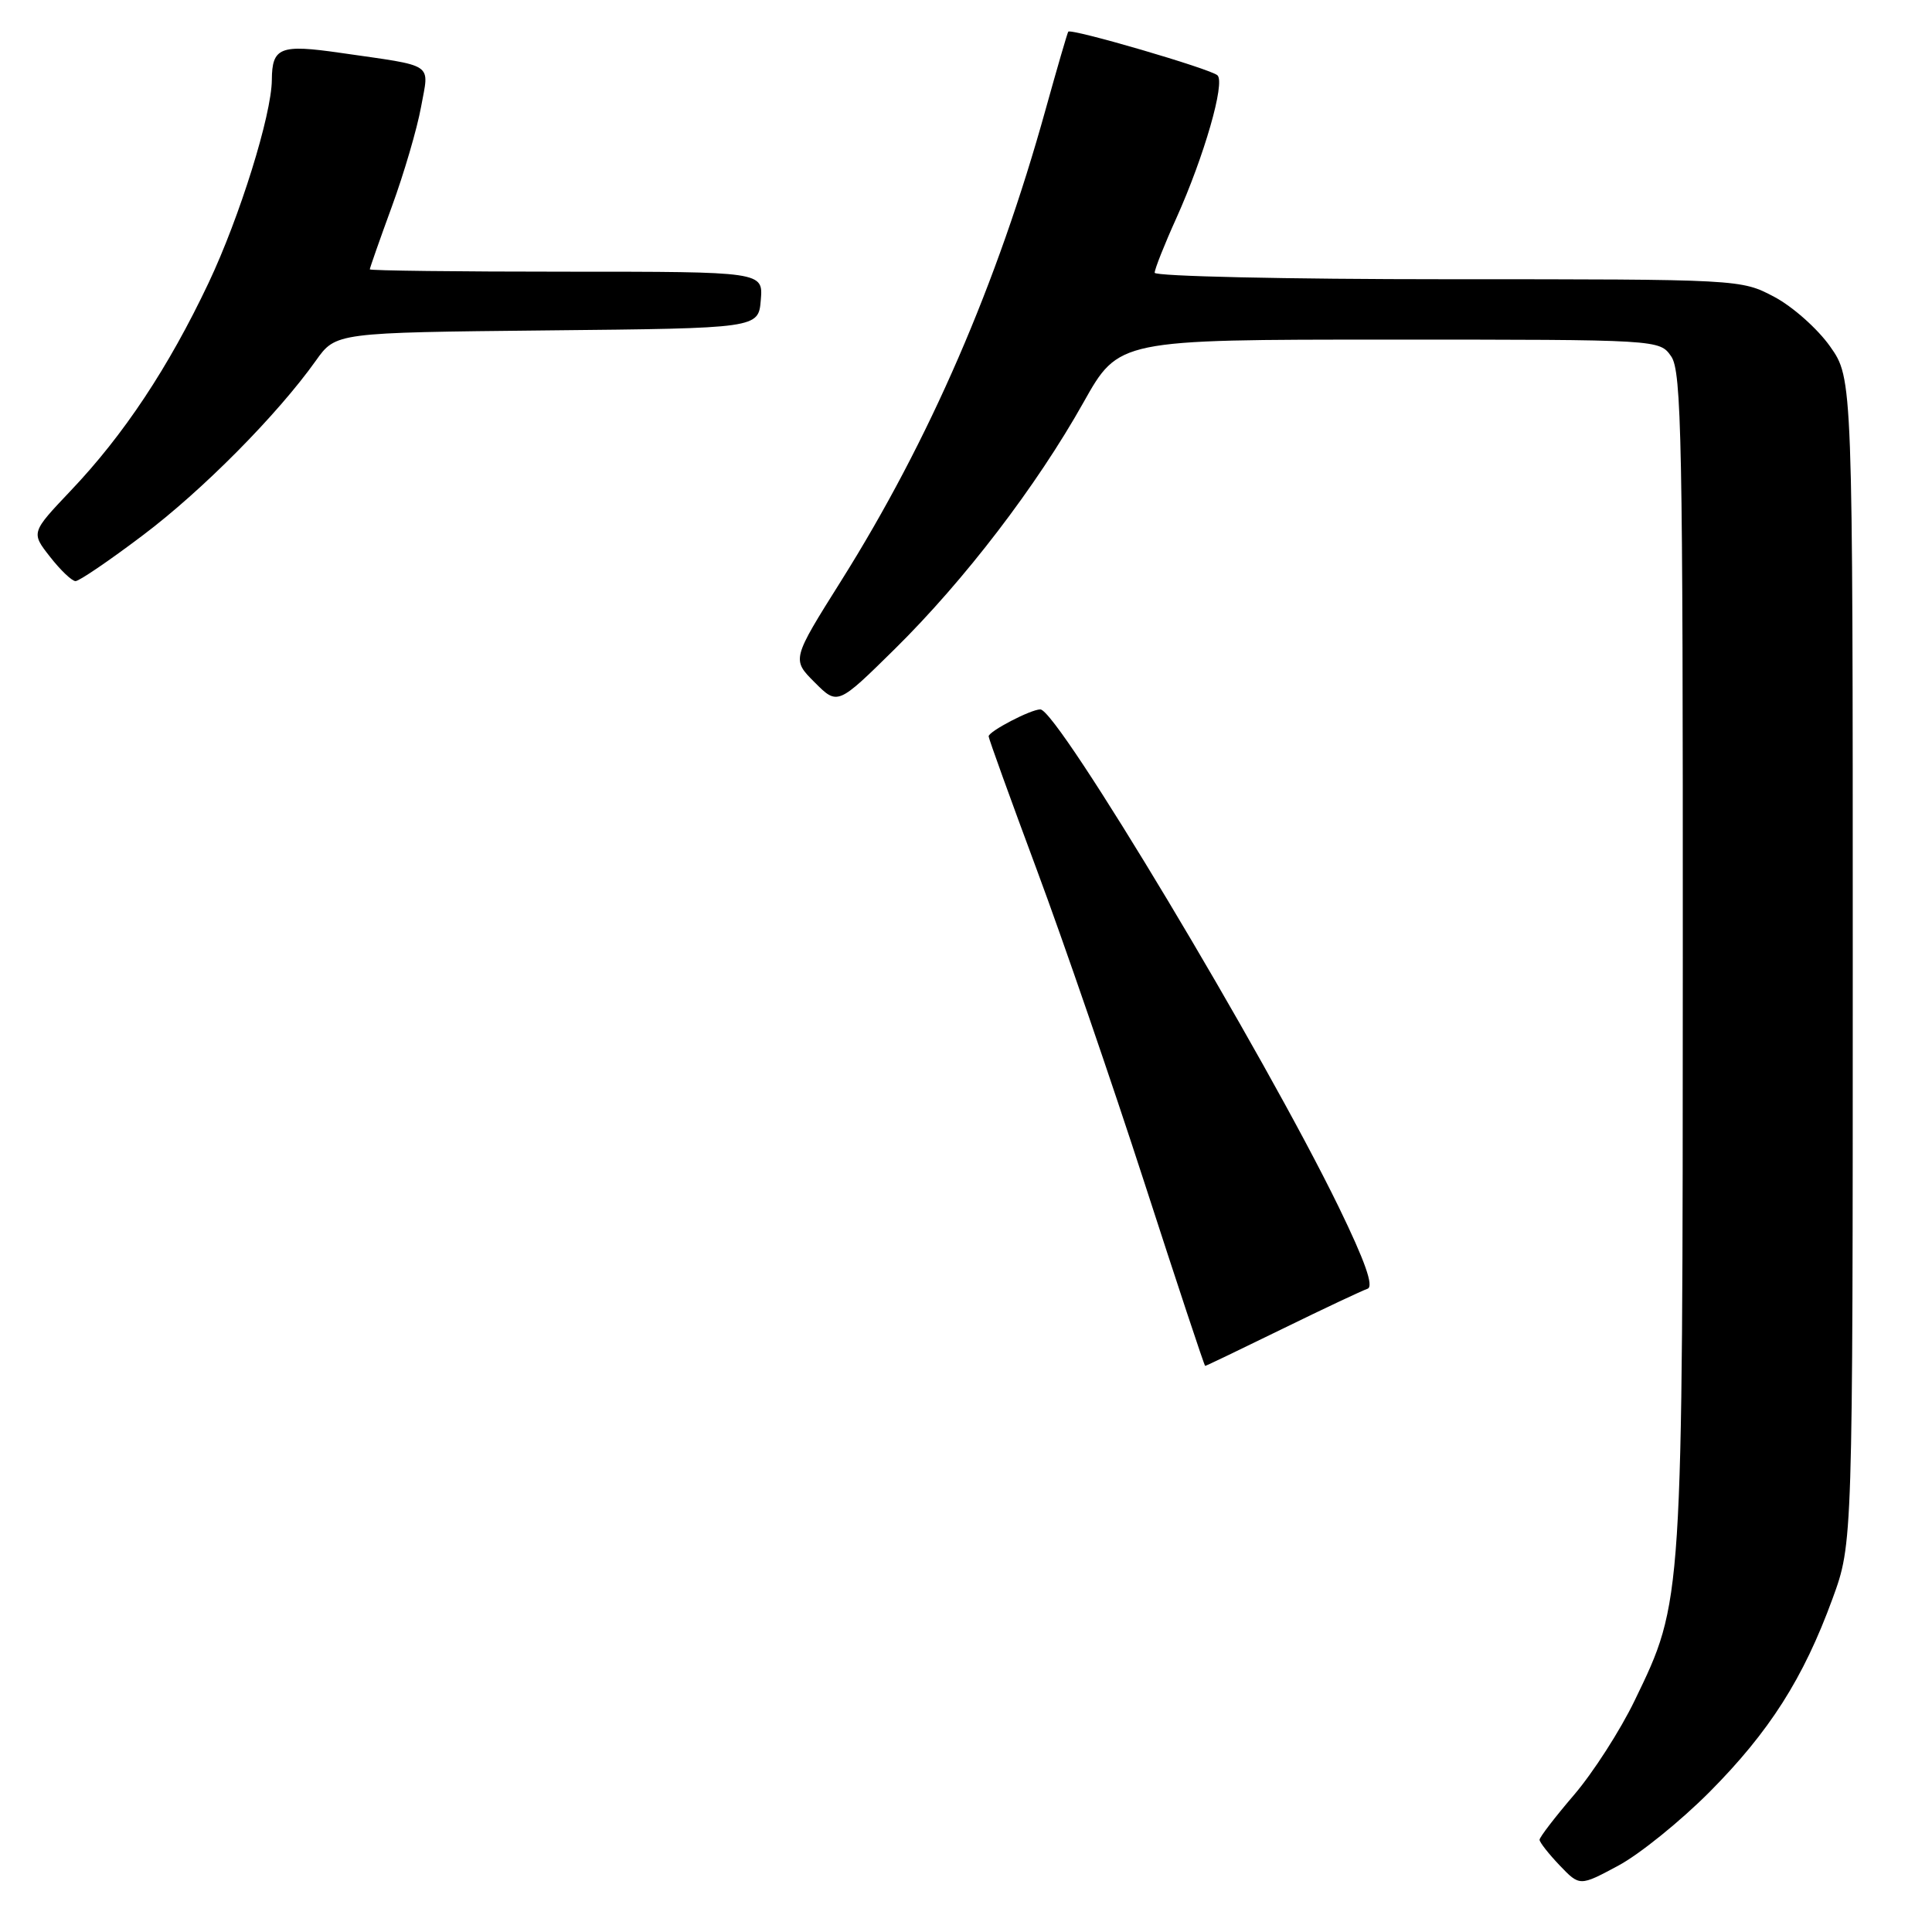 <?xml version="1.0" encoding="UTF-8" standalone="no"?>
<!DOCTYPE svg PUBLIC "-//W3C//DTD SVG 1.1//EN" "http://www.w3.org/Graphics/SVG/1.1/DTD/svg11.dtd" >
<svg xmlns="http://www.w3.org/2000/svg" xmlns:xlink="http://www.w3.org/1999/xlink" version="1.1" viewBox="0 0 256 256">
 <g >
 <path fill="currentColor"
d=" M 226.50 237.47 C 234.46 229.46 238.96 222.40 242.82 211.83 C 245.50 204.50 245.50 204.50 245.50 127.34 C 245.50 50.17 245.50 50.17 242.50 45.91 C 240.85 43.57 237.52 40.61 235.09 39.33 C 230.70 37.01 230.57 37.00 191.84 37.00 C 170.48 37.00 153.00 36.61 153.00 36.14 C 153.00 35.66 154.29 32.40 155.88 28.89 C 159.56 20.70 162.37 10.95 161.32 9.98 C 160.41 9.13 141.90 3.72 141.55 4.20 C 141.43 4.36 140.08 9.00 138.55 14.50 C 132.13 37.64 123.15 58.35 111.47 76.94 C 104.91 87.38 104.91 87.38 107.95 90.42 C 110.99 93.46 110.99 93.46 118.58 85.98 C 127.81 76.87 137.35 64.41 143.58 53.30 C 148.24 45.00 148.24 45.00 184.06 45.00 C 219.89 45.00 219.89 45.00 221.44 47.22 C 222.82 49.19 223.00 58.40 222.98 126.97 C 222.96 212.71 223.01 212.07 216.61 225.31 C 214.70 229.27 211.08 234.90 208.57 237.83 C 206.06 240.76 204.00 243.44 204.00 243.78 C 204.00 244.11 205.20 245.64 206.66 247.17 C 209.32 249.95 209.32 249.95 214.41 247.22 C 217.21 245.73 222.65 241.33 226.50 237.47 Z  M 169.91 176.09 C 175.43 173.39 180.51 171.00 181.20 170.77 C 182.07 170.48 180.89 167.14 177.38 159.92 C 167.46 139.58 140.13 94.00 137.85 94.00 C 136.58 94.00 131.00 96.91 131.00 97.57 C 131.00 97.86 133.88 105.84 137.40 115.30 C 140.92 124.76 147.33 143.41 151.65 156.74 C 155.97 170.08 159.58 180.99 159.69 180.99 C 159.79 181.00 164.39 178.79 169.91 176.09 Z  M 18.87 70.97 C 26.80 65.01 36.76 54.95 41.86 47.78 C 44.50 44.07 44.50 44.07 72.50 43.78 C 100.50 43.50 100.50 43.50 100.81 39.75 C 101.12 36.00 101.12 36.00 75.06 36.00 C 60.73 36.00 49.00 35.86 49.00 35.69 C 49.00 35.52 50.31 31.78 51.92 27.38 C 53.53 22.98 55.27 17.04 55.79 14.18 C 56.87 8.21 57.81 8.84 45.08 7.00 C 37.11 5.85 36.05 6.27 36.02 10.59 C 35.98 15.24 31.77 28.75 27.64 37.48 C 22.33 48.69 16.40 57.63 9.36 65.03 C 4.11 70.57 4.11 70.57 6.63 73.78 C 8.01 75.55 9.53 77.00 10.01 77.00 C 10.49 77.00 14.48 74.29 18.87 70.97 Z "/>
</g>
</svg>